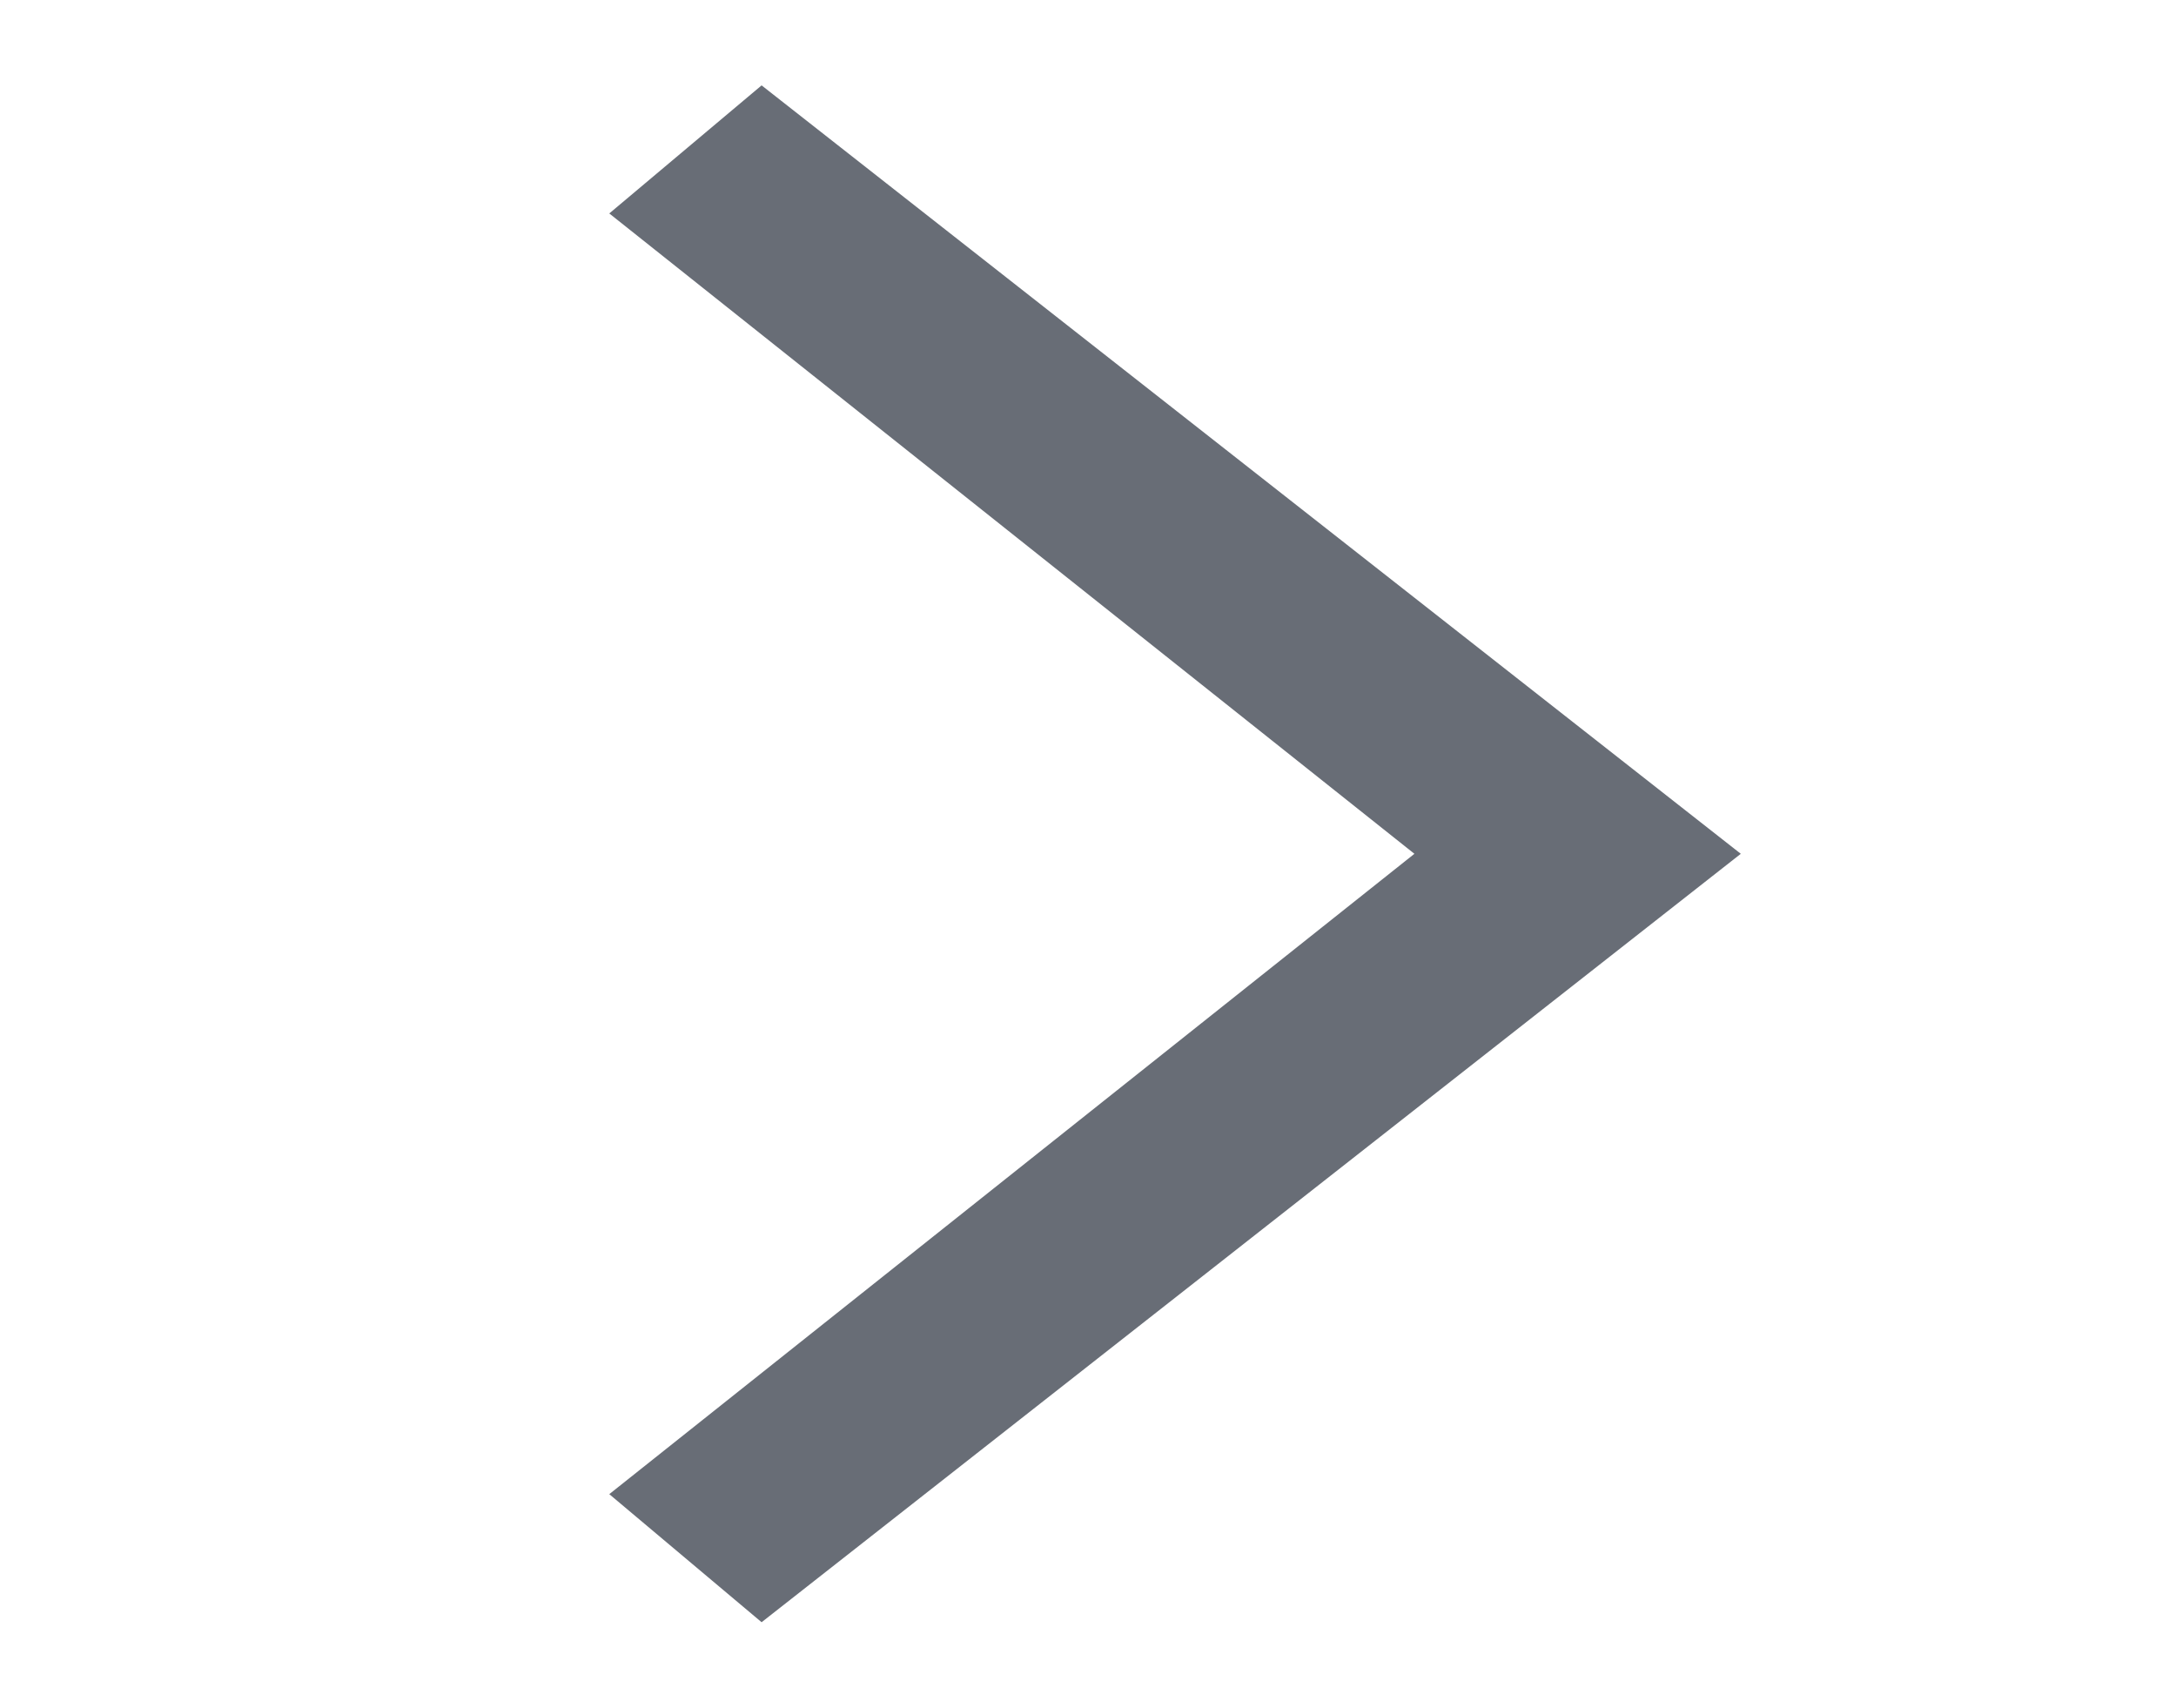 <svg width="65" height="51" viewBox="0 0 65 51" fill="none" xmlns="http://www.w3.org/2000/svg">
<path d="M22.75 2.55L18.2 6.375L42.25 25.5L18.2 44.625L22.75 48.45L52 25.5L22.75 2.55Z" fill="#686D76"/>
</svg>
